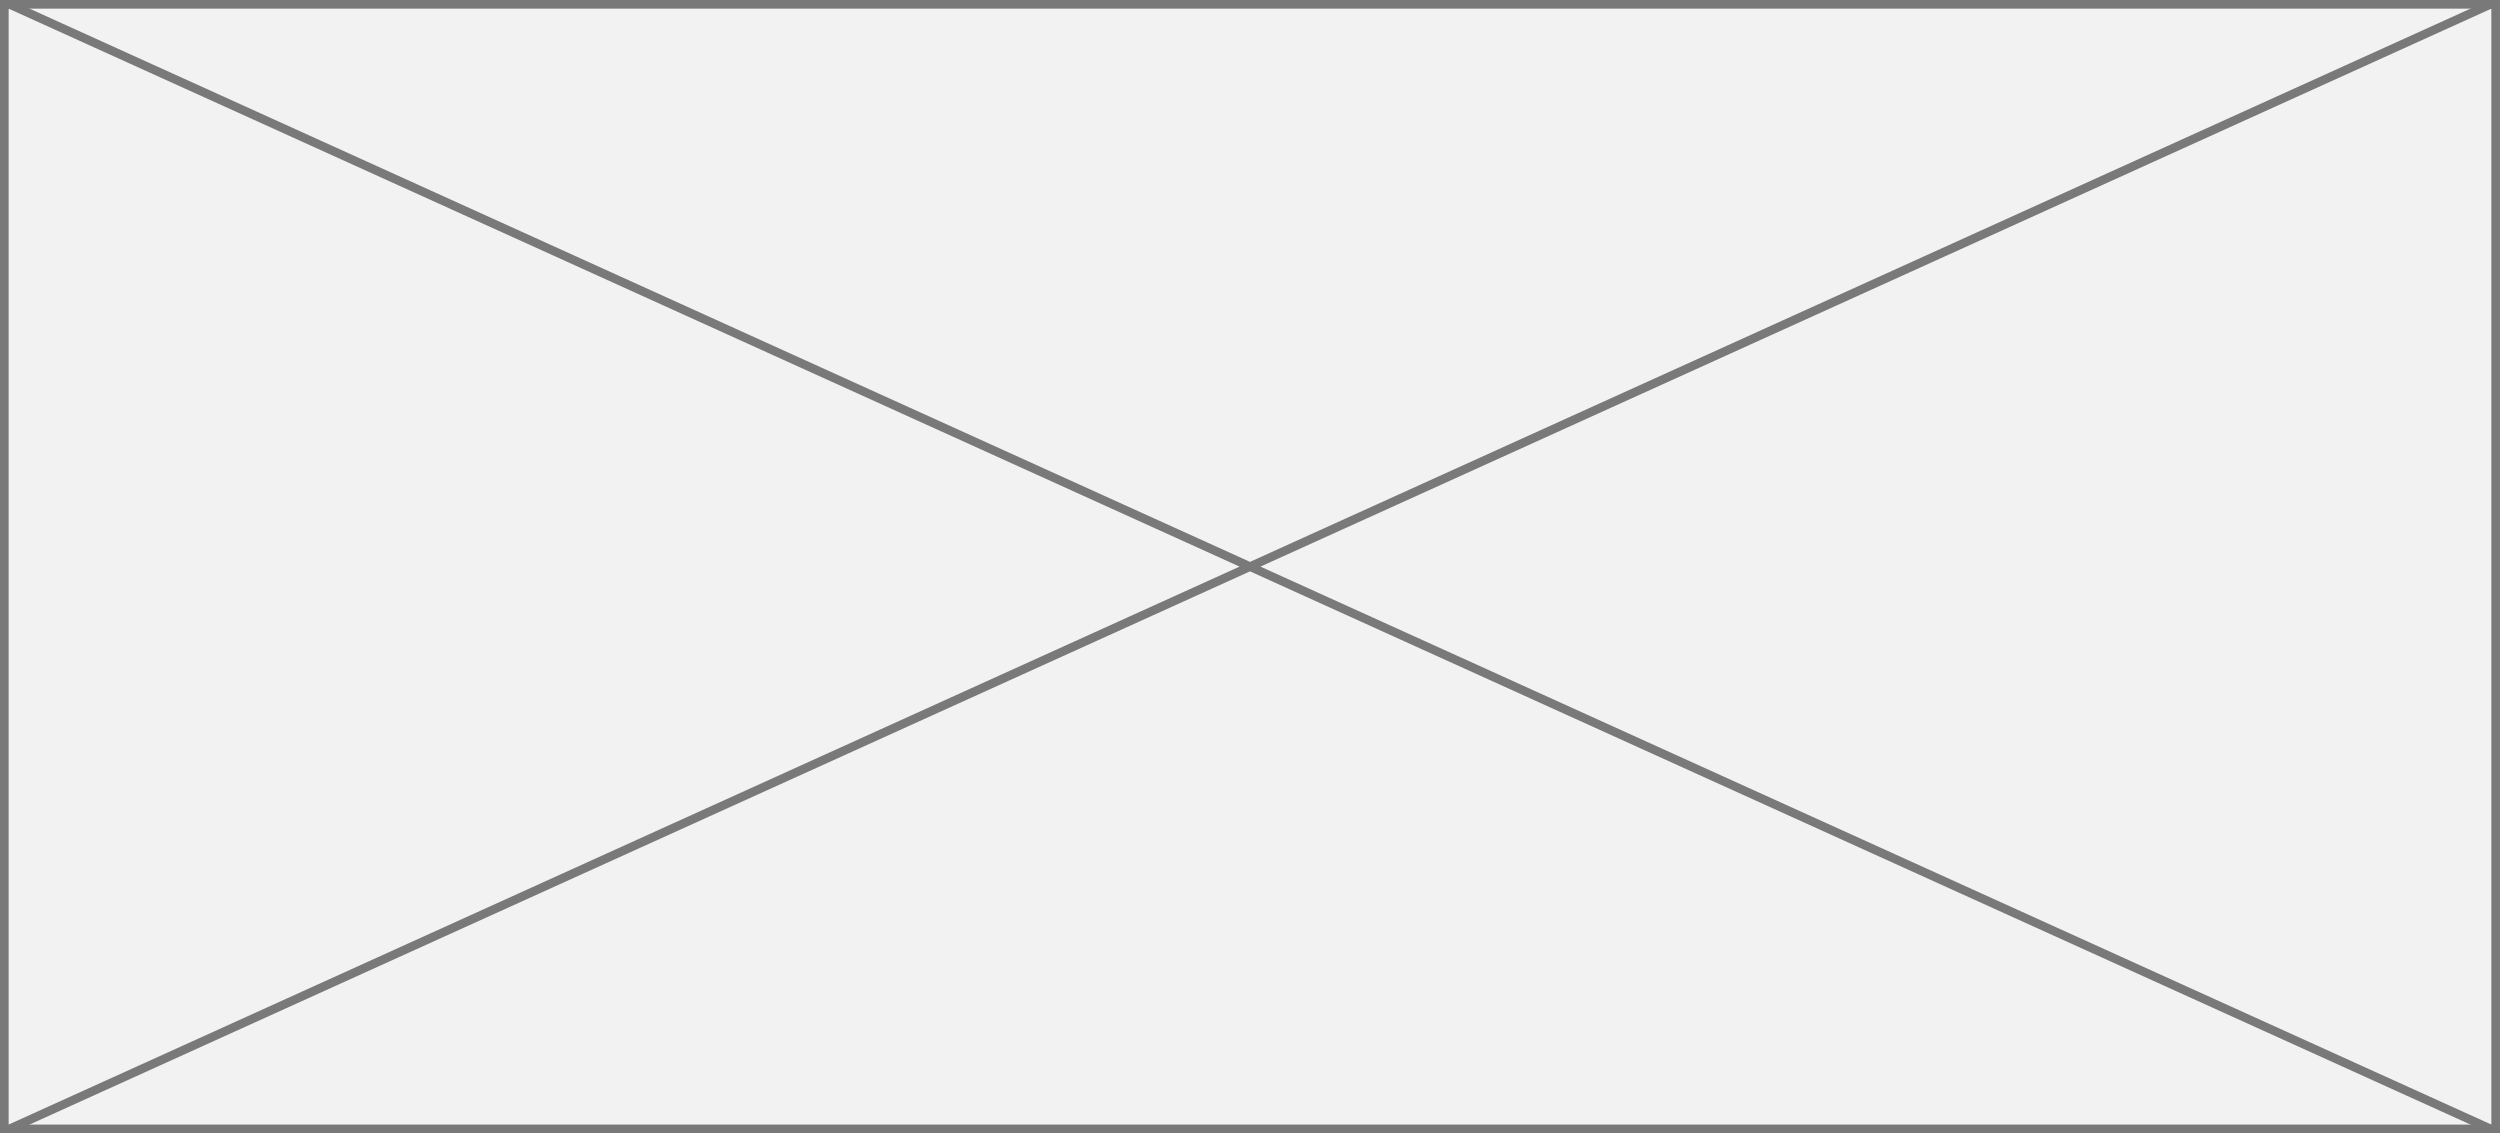 ﻿<?xml version="1.0" encoding="utf-8"?>
<svg version="1.1" xmlns:xlink="http://www.w3.org/1999/xlink" width="289px" height="131px" xmlns="http://www.w3.org/2000/svg">
  <rect width="100%" height="100%" fill="#333333" stroke="none"/>
  <g transform="matrix(1 0 0 1 -251 -1126 )">
    <path d="M 251.5 1126.5  L 539.5 1126.5  L 539.5 1256.5  L 251.5 1256.5  L 251.5 1126.5  Z " fill-rule="nonzero" fill="#f2f2f2" stroke="none" />
    <path d="M 251.5 1126.5  L 539.5 1126.5  L 539.5 1256.5  L 251.5 1256.5  L 251.5 1126.5  Z " stroke-width="1" stroke="#797979" fill="none" />
    <path d="M 252.005 1126.455  L 538.995 1256.545  M 538.995 1126.455  L 252.005 1256.545  " stroke-width="1" stroke="#797979" fill="none" />
  </g>
</svg>